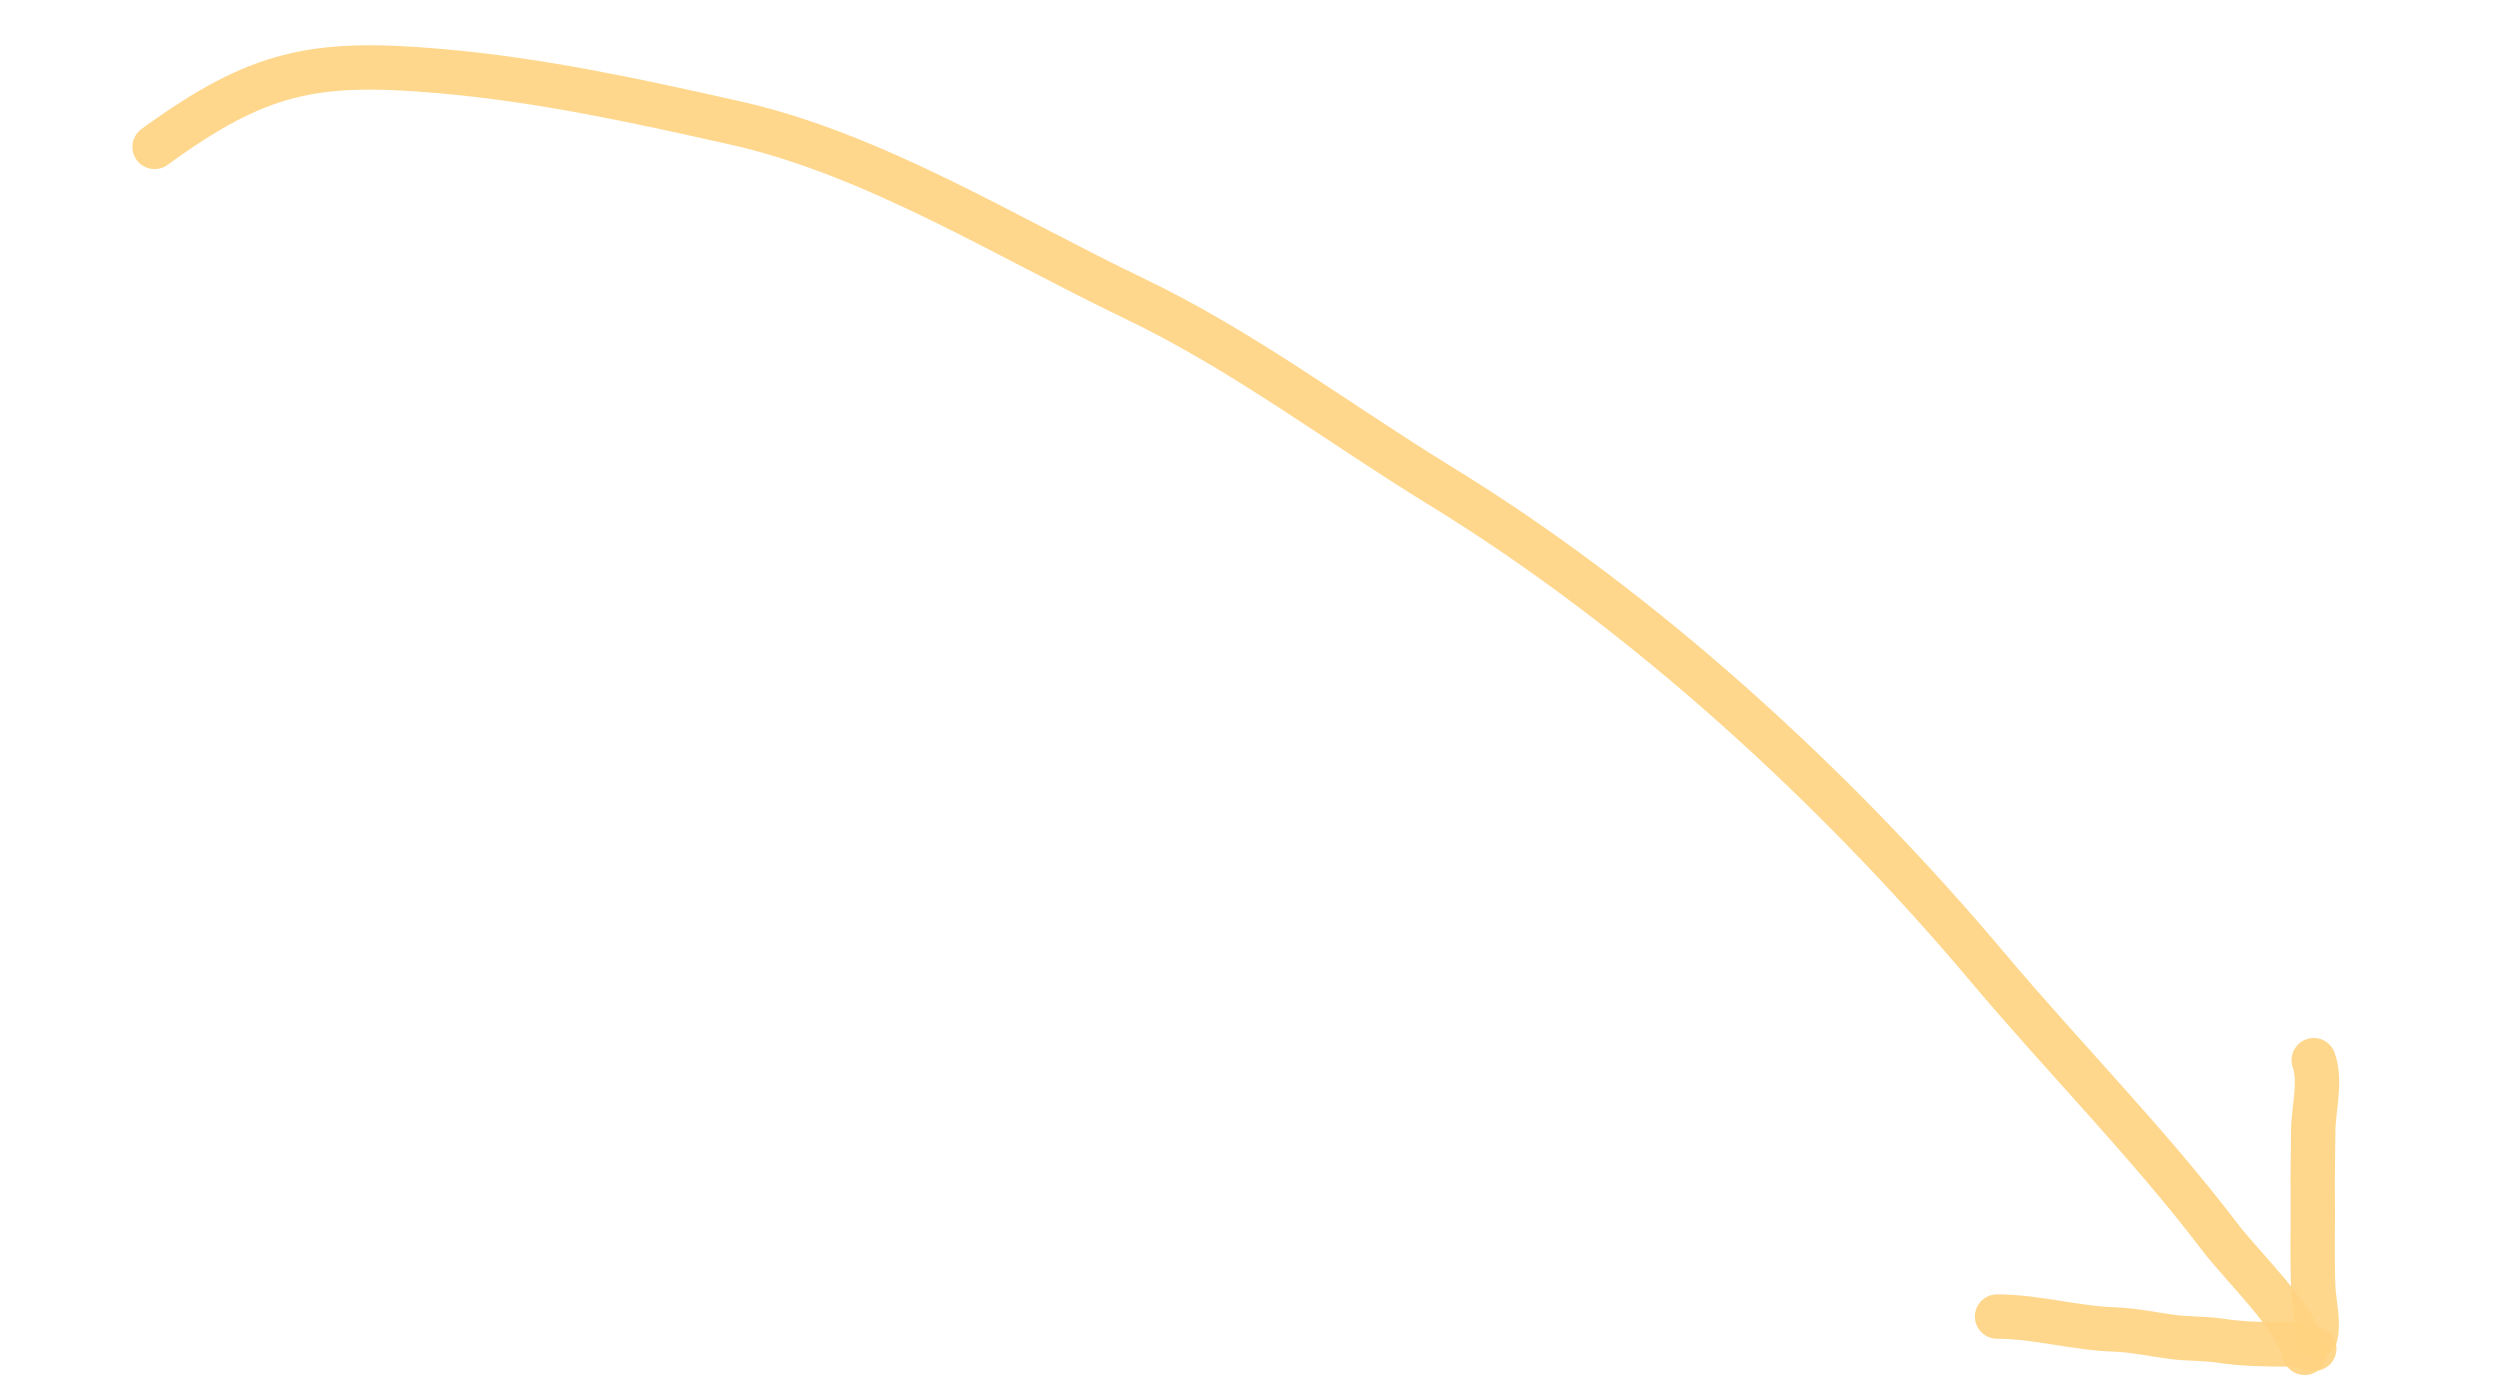 <svg width="169" height="93" viewBox="0 0 169 93" fill="none" xmlns="http://www.w3.org/2000/svg">
<path d="M10.449 9.931C17.489 4.812 21.225 4.065 29.71 4.801C36.524 5.392 43.054 6.818 49.712 8.313C59.081 10.416 68.031 16.039 76.611 20.146C84.053 23.708 90.442 28.595 97.375 32.847C111.121 41.278 124.042 53.122 134.395 65.424C139.518 71.511 145.249 77.289 150.053 83.608C151.664 85.727 155.177 88.976 155.79 91.451" stroke="#FFD380" stroke-opacity="0.9" stroke-width="3" stroke-linecap="round"/>
<path d="M156.407 71.668C156.927 73.132 156.377 74.974 156.373 76.487C156.37 77.877 156.324 79.303 156.341 80.712C156.365 82.802 156.292 84.911 156.376 87.023C156.415 88 156.752 89.319 156.54 90.261" stroke="#FFD380" stroke-opacity="0.9" stroke-width="3" stroke-linecap="round"/>
<path d="M135 89C137.66 89 140.238 89.781 142.889 89.869C144.2 89.913 145.532 90.202 146.833 90.376C147.9 90.52 148.999 90.464 150.053 90.626C151.581 90.861 153.128 90.884 154.674 90.884C155.257 90.884 155.865 91.173 156.445 91.173" stroke="#FFD380" stroke-opacity="0.9" stroke-width="3" stroke-linecap="round"/>
</svg>
